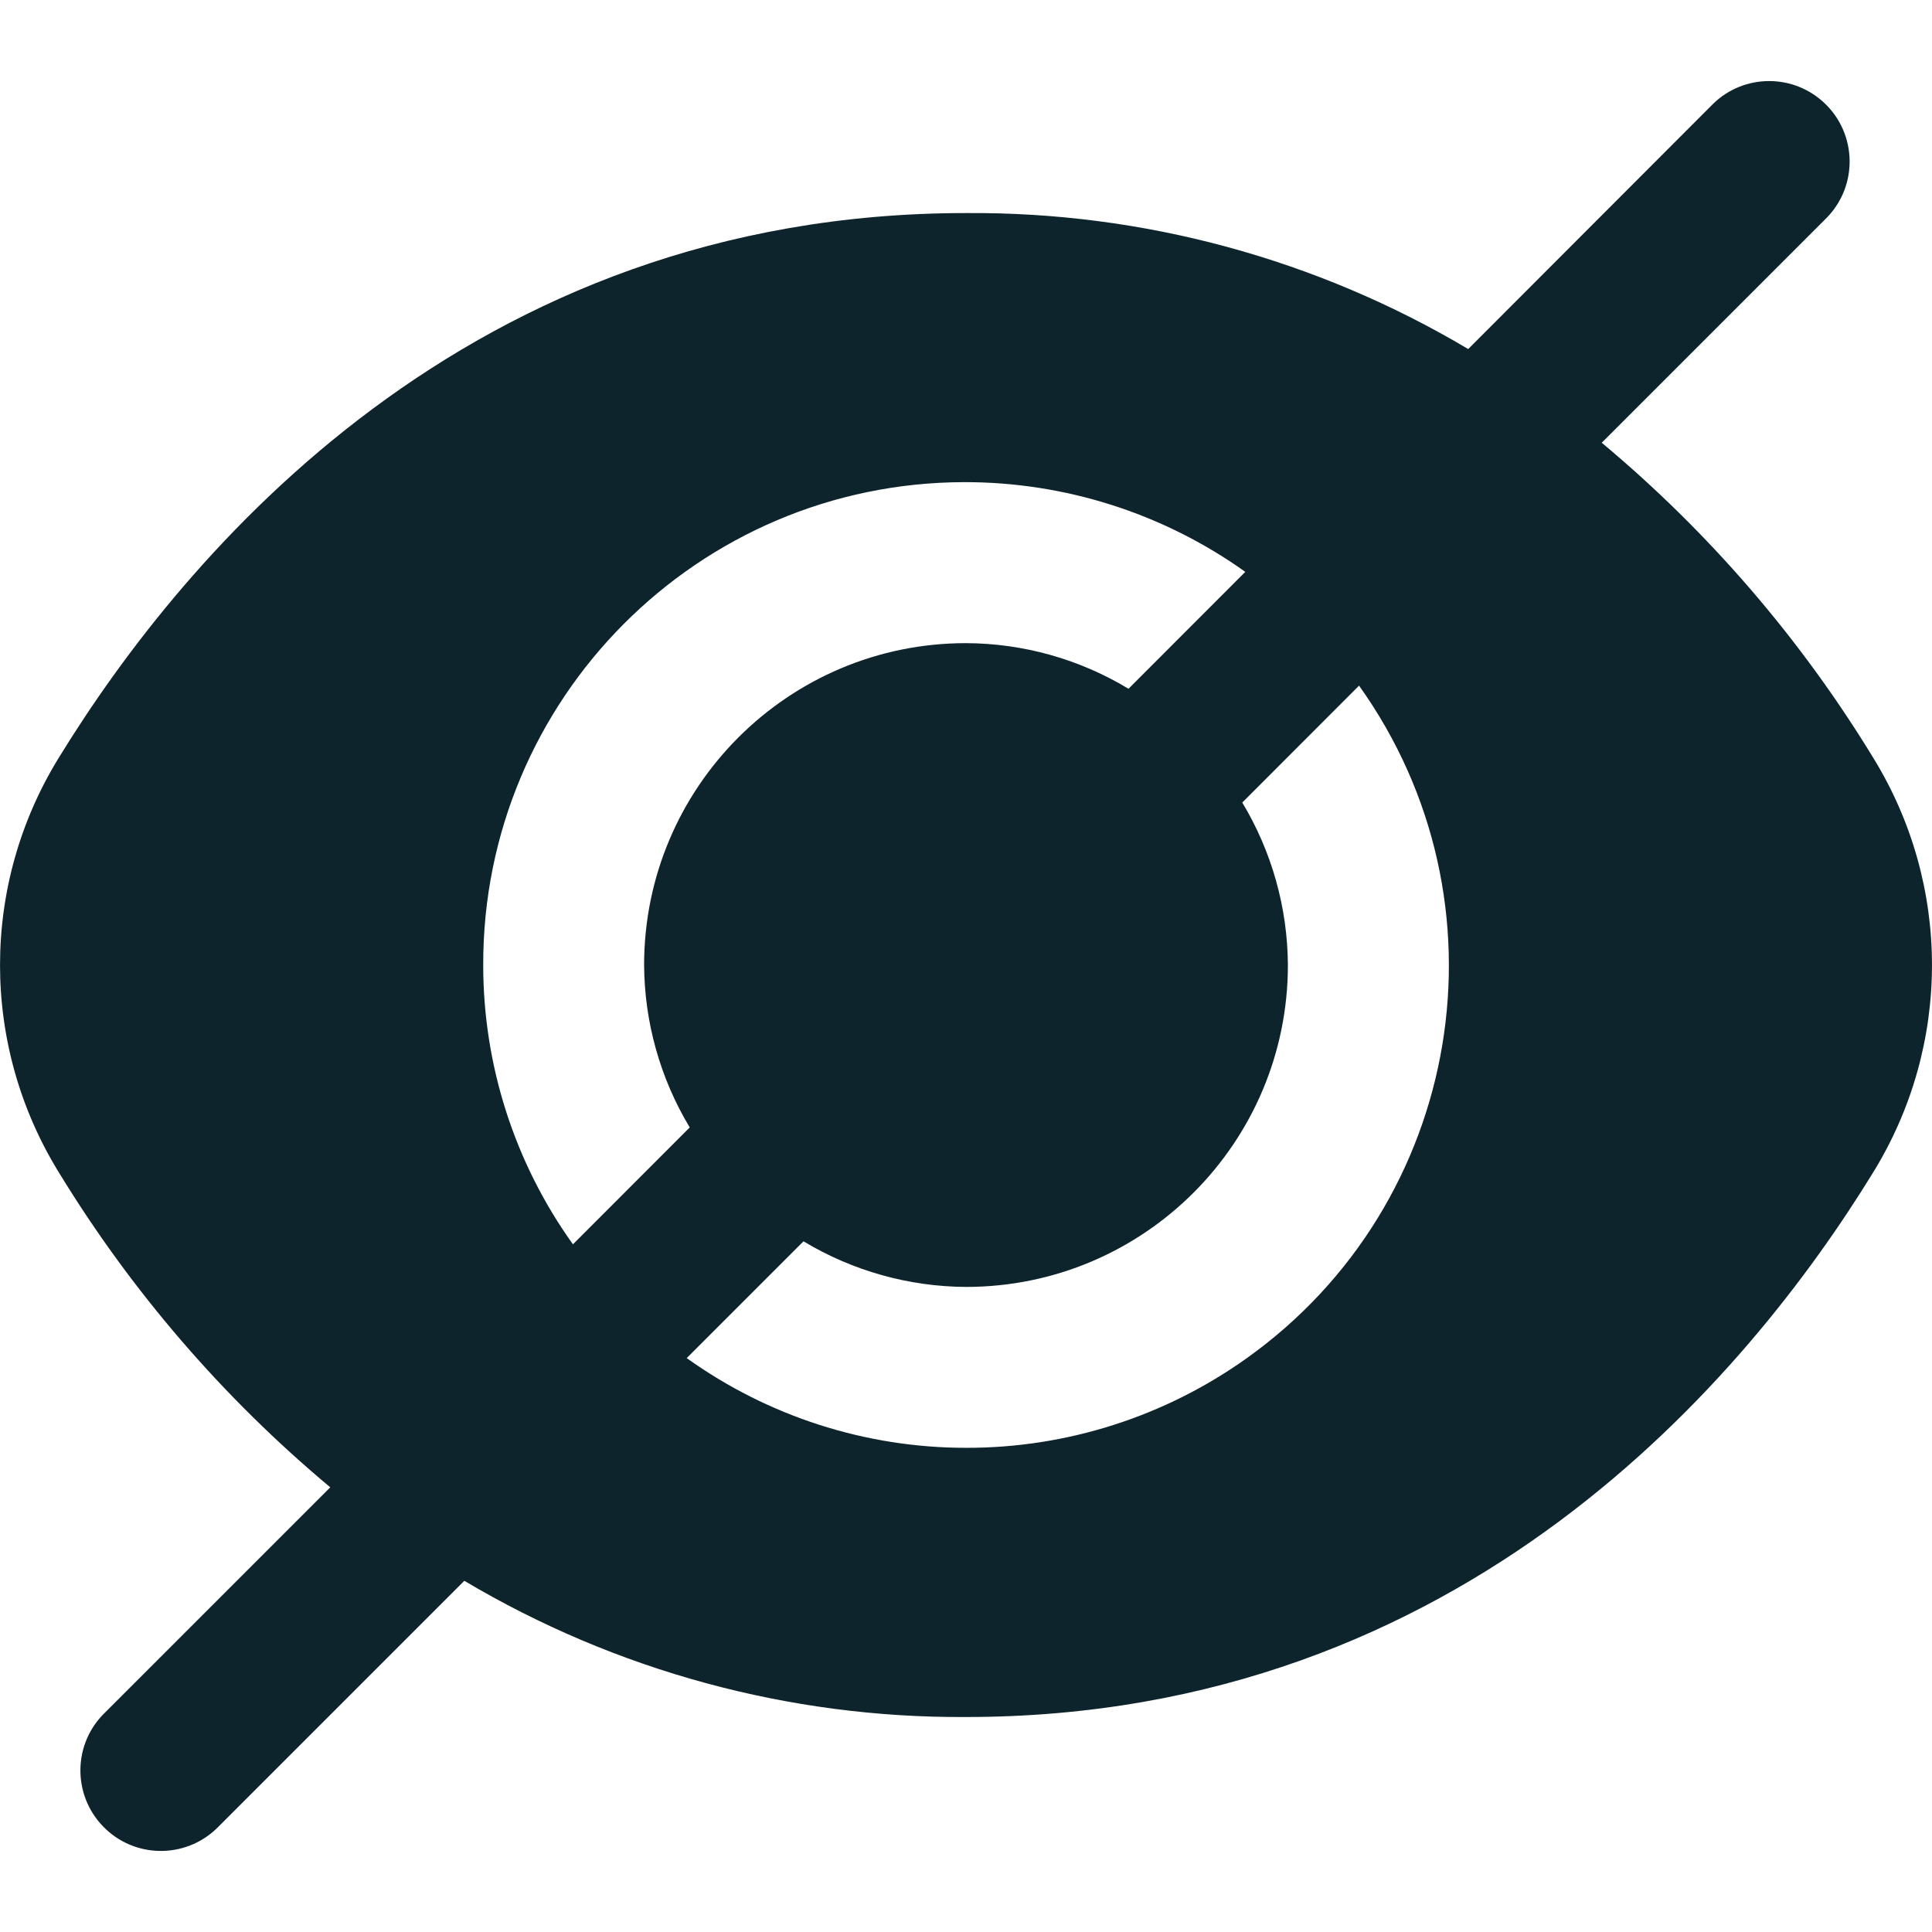 <svg width="18" height="18" viewBox="0 0 18 18" fill="none" xmlns="http://www.w3.org/2000/svg">
<g clip-path="url(#clip0_53450_2229)">
<path d="M17.45 7.056C16.773 5.947 15.92 4.957 14.923 4.125L17.022 2.026C17.31 1.728 17.301 1.253 17.004 0.966C16.713 0.685 16.252 0.685 15.962 0.966L13.679 3.252C12.264 2.411 10.646 1.973 9 1.985C4.358 1.985 1.713 5.162 0.55 7.056C-0.183 8.242 -0.183 9.74 0.55 10.926C1.227 12.034 2.08 13.024 3.077 13.857L0.978 15.956C0.68 16.243 0.672 16.718 0.96 17.016C1.247 17.314 1.722 17.322 2.02 17.034C2.026 17.028 2.032 17.022 2.038 17.016L4.326 14.728C5.74 15.568 7.356 16.007 9 15.997C13.642 15.997 16.287 12.82 17.45 10.926C18.183 9.74 18.183 8.242 17.45 7.056ZM4.502 8.991C4.497 6.511 6.505 4.496 8.985 4.492C9.923 4.491 10.839 4.783 11.602 5.328L10.514 6.417C10.057 6.141 9.534 5.994 9 5.992C7.344 5.992 6.001 7.335 6.001 8.991C6.004 9.524 6.151 10.047 6.426 10.504L5.338 11.593C4.794 10.834 4.502 9.924 4.502 8.991ZM9 13.489C8.067 13.489 7.157 13.197 6.398 12.653L7.486 11.565C7.943 11.84 8.466 11.987 9 11.99C10.656 11.99 11.999 10.647 11.999 8.991C11.996 8.457 11.849 7.934 11.574 7.477L12.662 6.388C14.104 8.407 13.636 11.212 11.617 12.653C10.854 13.198 9.938 13.491 9 13.489Z" fill="#0E242D"/>
</g>
<defs>
<clipPath id="clip0_53450_2229">
<rect width="18" height="18" fill="white"/>
</clipPath>
</defs>
</svg>
